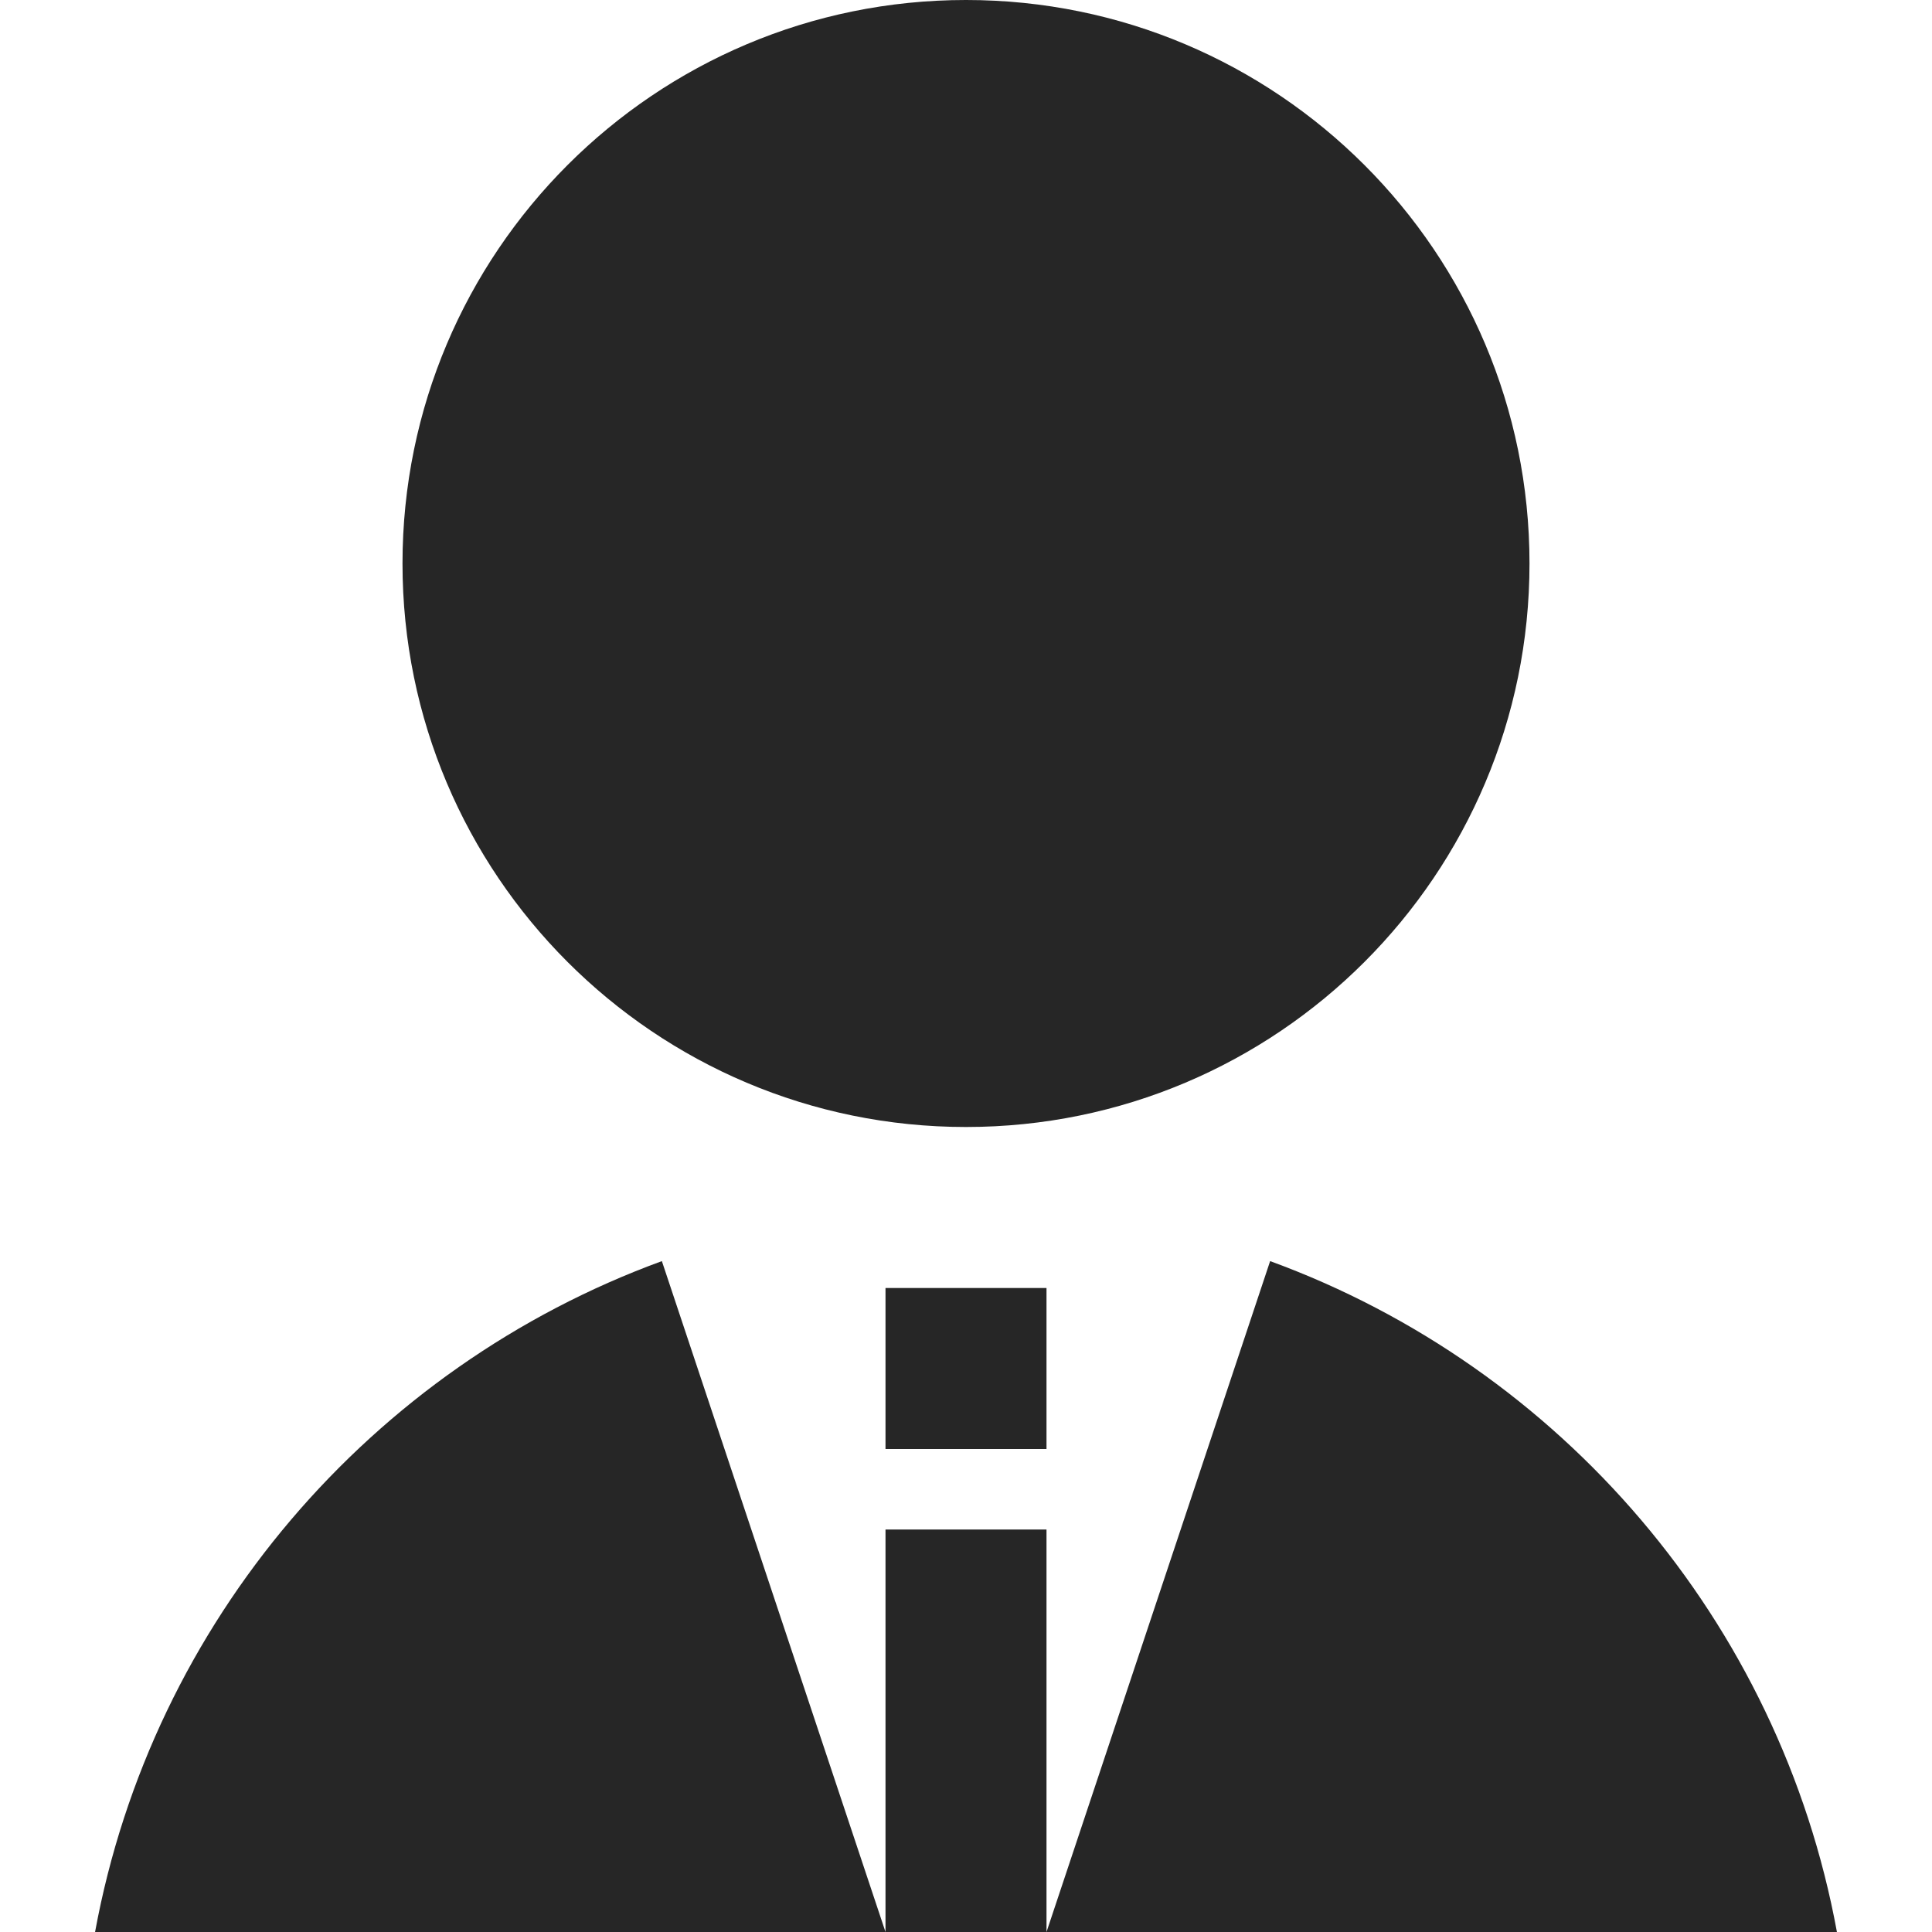<svg xmlns="http://www.w3.org/2000/svg" width="24" height="24" fill="none" viewBox="0 0 24 24"><path fill="#262626" fill-rule="evenodd" d="M12 14c3.866 0 7-3.134 7-7 0-3.866-3.134-7-7-7-3.866 0-7 3.134-7 7 0 3.866 3.134 7 7 7Zm1 10v-5h-2v5l-2.778-8.334C4.614 16.985 1.89 20.14 1.181 24H13Zm0 0 2.778-8.334c3.608 1.319 6.332 4.474 7.041 8.334H13Zm0-8v2h-2v-2h2Z" clip-rule="evenodd"/></svg>